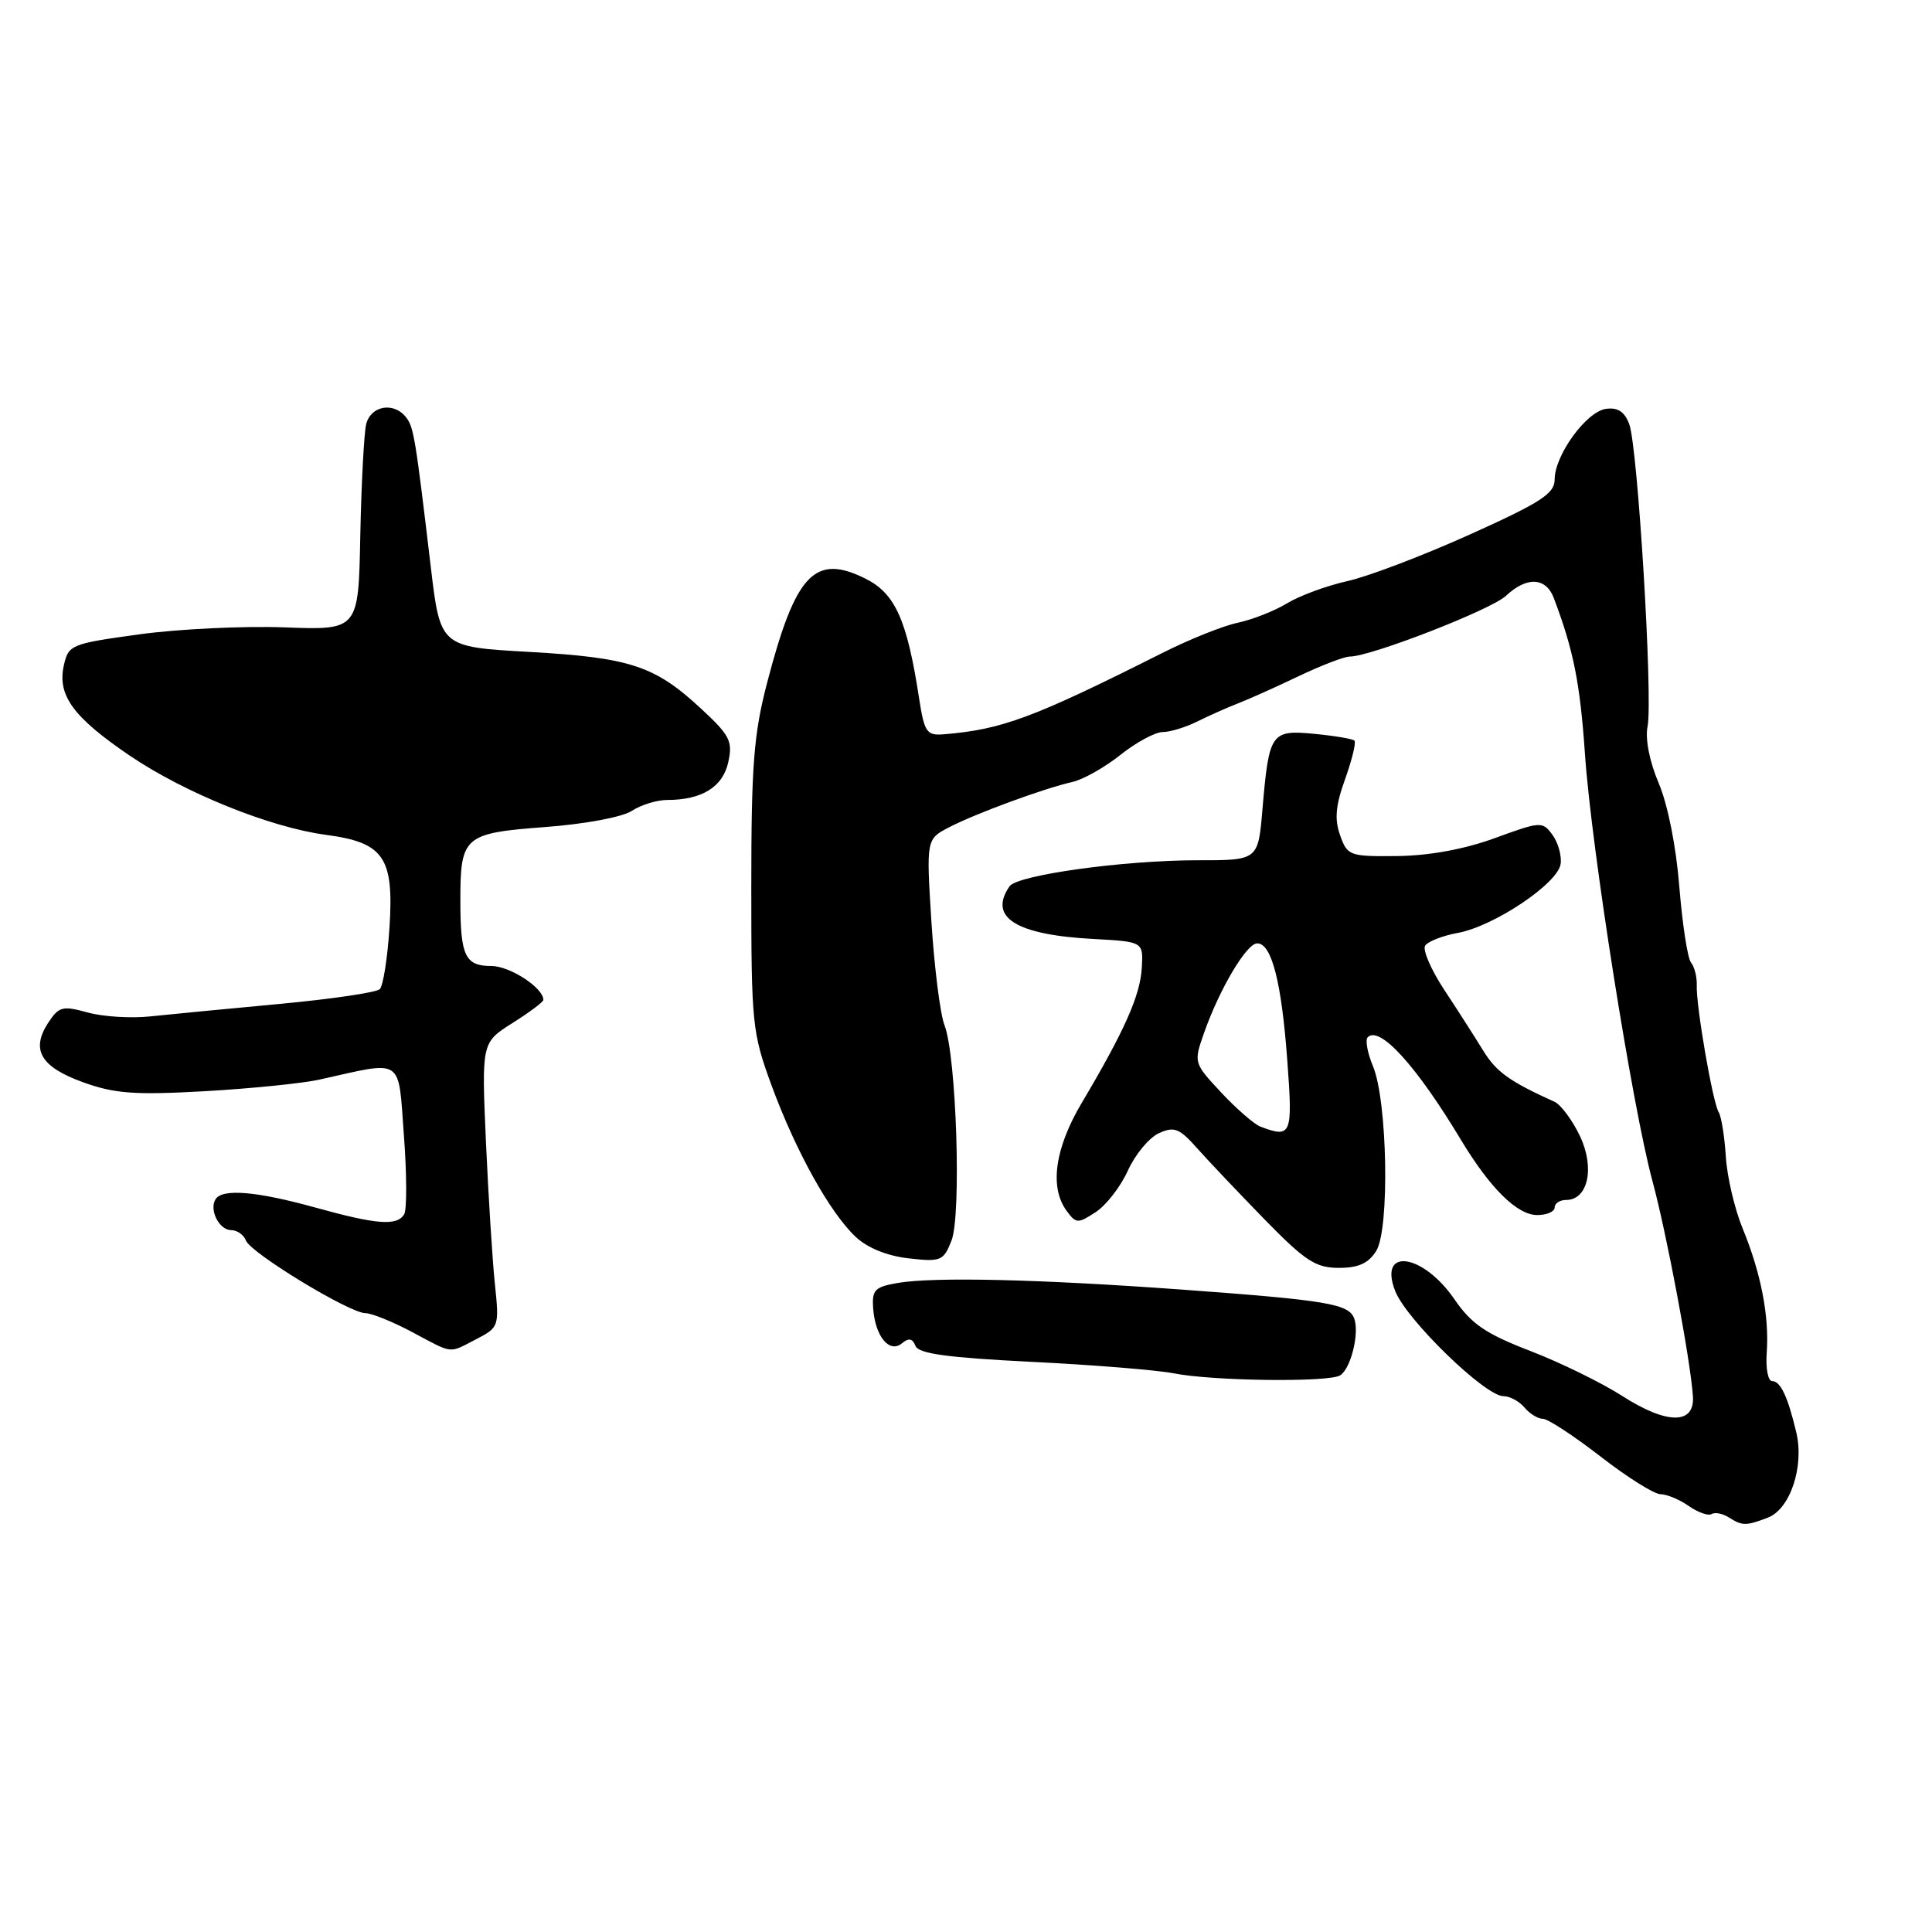 <?xml version="1.0" encoding="UTF-8" standalone="no"?>
<!DOCTYPE svg PUBLIC "-//W3C//DTD SVG 1.1//EN" "http://www.w3.org/Graphics/SVG/1.1/DTD/svg11.dtd" >
<svg xmlns="http://www.w3.org/2000/svg" xmlns:xlink="http://www.w3.org/1999/xlink" version="1.1" viewBox="0 0 256 256">
 <g >
 <path fill="currentColor"
d=" M 234.24 201.10 C 237.21 199.97 239.10 194.31 238.01 189.77 C 236.88 185.02 235.92 183.00 234.81 183.00 C 234.27 183.00 233.95 181.31 234.10 179.25 C 234.45 174.43 233.35 168.72 230.91 162.78 C 229.84 160.18 228.84 155.89 228.68 153.24 C 228.51 150.59 228.09 147.96 227.74 147.38 C 226.94 146.10 224.72 133.22 224.83 130.55 C 224.87 129.47 224.53 128.12 224.07 127.55 C 223.61 126.97 222.92 122.45 222.52 117.50 C 222.10 112.18 220.98 106.56 219.78 103.76 C 218.57 100.91 217.98 97.92 218.31 96.26 C 219.04 92.59 217.01 59.16 215.88 56.19 C 215.26 54.54 214.35 53.95 212.78 54.18 C 210.18 54.56 206.00 60.32 206.00 63.53 C 206.00 65.40 204.21 66.57 194.75 70.83 C 188.56 73.62 181.26 76.40 178.53 77.00 C 175.80 77.61 172.20 78.93 170.53 79.95 C 168.86 80.96 165.93 82.11 164.00 82.52 C 162.07 82.92 157.57 84.73 154.00 86.53 C 136.86 95.15 132.80 96.66 125.03 97.30 C 122.79 97.48 122.48 97.03 121.78 92.50 C 120.19 82.14 118.62 78.64 114.69 76.68 C 107.97 73.32 105.42 76.01 101.66 90.42 C 99.87 97.27 99.55 101.40 99.55 117.50 C 99.55 135.64 99.67 136.83 102.23 143.81 C 105.44 152.54 109.96 160.67 113.38 163.89 C 114.95 165.36 117.56 166.42 120.41 166.74 C 124.68 167.22 125.02 167.08 126.08 164.38 C 127.41 160.98 126.73 139.91 125.15 135.84 C 124.58 134.38 123.81 128.23 123.42 122.19 C 122.73 111.19 122.73 111.19 125.78 109.61 C 129.36 107.76 138.38 104.45 142.08 103.62 C 143.51 103.30 146.38 101.69 148.47 100.02 C 150.56 98.36 153.08 97.00 154.06 97.00 C 155.04 97.00 157.11 96.37 158.67 95.59 C 160.23 94.82 162.62 93.75 164.00 93.22 C 165.38 92.69 168.98 91.08 172.01 89.63 C 175.05 88.18 178.12 87.00 178.84 87.00 C 181.62 87.00 197.60 80.79 199.56 78.94 C 202.31 76.36 204.85 76.49 205.89 79.25 C 208.50 86.15 209.37 90.49 210.02 99.98 C 210.88 112.47 216.28 146.60 218.96 156.50 C 220.83 163.41 223.98 180.12 224.32 184.99 C 224.59 188.79 220.89 188.78 214.95 184.97 C 212.22 183.22 206.73 180.53 202.75 179.00 C 196.86 176.73 194.98 175.45 192.72 172.16 C 188.53 166.06 182.57 165.24 184.88 171.09 C 186.39 174.90 196.79 185.00 199.21 185.00 C 200.06 185.00 201.32 185.68 202.00 186.50 C 202.68 187.32 203.78 188.00 204.44 188.00 C 205.10 188.00 208.53 190.25 212.07 192.99 C 215.61 195.74 219.19 197.99 220.03 197.99 C 220.87 198.00 222.56 198.70 223.78 199.56 C 225.00 200.41 226.36 200.89 226.80 200.62 C 227.24 200.35 228.25 200.55 229.05 201.05 C 230.87 202.20 231.32 202.21 234.24 201.10 Z  M 177.60 182.23 C 179.02 181.28 180.16 176.58 179.43 174.68 C 178.69 172.76 175.79 172.28 156.50 170.87 C 137.62 169.50 123.86 169.18 119.00 169.99 C 115.91 170.52 115.52 170.91 115.70 173.38 C 115.97 177.09 117.85 179.37 119.52 177.99 C 120.41 177.25 120.92 177.35 121.30 178.33 C 121.70 179.37 125.48 179.89 136.66 180.45 C 144.82 180.85 153.30 181.54 155.50 181.97 C 160.68 183.00 176.18 183.19 177.60 182.23 Z  M 63.14 177.43 C 66.11 175.89 66.16 175.73 65.58 170.18 C 65.25 167.06 64.72 158.57 64.39 151.32 C 63.81 138.15 63.81 138.15 67.90 135.56 C 70.16 134.14 72.00 132.76 72.00 132.49 C 72.00 130.89 67.56 128.00 65.11 128.00 C 61.63 128.00 61.00 126.67 61.00 119.35 C 61.00 110.81 61.46 110.40 72.21 109.59 C 77.49 109.20 82.46 108.27 83.71 107.45 C 84.93 106.65 87.04 106.00 88.40 106.00 C 93.00 106.00 95.78 104.28 96.50 100.99 C 97.11 98.20 96.72 97.44 92.84 93.85 C 86.75 88.21 83.50 87.14 70.10 86.38 C 58.34 85.72 58.34 85.72 57.08 75.11 C 55.02 57.76 54.82 56.56 53.77 55.25 C 52.11 53.20 49.09 53.78 48.51 56.25 C 48.23 57.49 47.88 64.12 47.74 71.00 C 47.50 83.50 47.50 83.50 37.70 83.13 C 32.31 82.93 23.67 83.34 18.49 84.05 C 9.35 85.31 9.07 85.43 8.45 88.21 C 7.59 92.15 9.72 95.05 17.17 100.11 C 24.44 105.05 35.80 109.64 43.18 110.62 C 50.87 111.64 52.21 113.59 51.61 122.88 C 51.35 126.94 50.77 130.63 50.32 131.07 C 49.87 131.51 43.88 132.39 37.00 133.03 C 30.12 133.67 22.43 134.41 19.89 134.68 C 17.36 134.95 13.64 134.72 11.62 134.16 C 8.29 133.24 7.80 133.37 6.39 135.52 C 4.05 139.10 5.39 141.38 11.02 143.41 C 15.21 144.92 17.86 145.11 27.15 144.59 C 33.27 144.24 40.13 143.55 42.39 143.04 C 53.60 140.54 52.74 139.96 53.52 150.46 C 53.91 155.61 53.92 160.32 53.55 160.91 C 52.59 162.47 49.94 162.27 41.76 160.00 C 33.96 157.84 29.45 157.47 28.56 158.91 C 27.68 160.32 29.05 163.00 30.64 163.00 C 31.42 163.00 32.30 163.62 32.59 164.38 C 33.23 166.04 46.32 174.00 48.42 174.00 C 49.23 174.00 52.01 175.12 54.60 176.50 C 60.16 179.46 59.38 179.37 63.14 177.43 Z  M 182.36 165.75 C 184.15 162.88 183.85 145.90 181.93 141.29 C 181.19 139.52 180.88 137.79 181.23 137.44 C 182.81 135.86 187.68 141.22 193.56 151.00 C 197.45 157.46 201.03 161.00 203.69 161.00 C 204.96 161.00 206.00 160.55 206.00 160.00 C 206.00 159.45 206.68 159.00 207.52 159.00 C 210.44 159.00 211.35 154.71 209.34 150.51 C 208.33 148.40 206.82 146.38 206.00 146.00 C 199.99 143.28 198.26 142.04 196.50 139.16 C 195.40 137.37 193.08 133.75 191.34 131.11 C 189.61 128.47 188.48 125.86 188.84 125.30 C 189.20 124.75 191.16 123.98 193.19 123.61 C 197.97 122.73 206.42 117.07 206.79 114.49 C 206.95 113.39 206.46 111.65 205.71 110.62 C 204.39 108.82 204.16 108.83 198.06 111.06 C 194.03 112.53 189.39 113.38 185.17 113.43 C 178.82 113.50 178.54 113.40 177.57 110.68 C 176.81 108.55 176.97 106.73 178.24 103.22 C 179.15 100.66 179.71 98.38 179.47 98.14 C 179.24 97.90 176.85 97.50 174.17 97.24 C 168.41 96.69 168.15 97.07 167.28 107.25 C 166.71 114.00 166.71 114.00 158.60 113.99 C 148.93 113.99 134.79 115.94 133.77 117.44 C 130.92 121.56 134.60 123.87 144.90 124.42 C 151.50 124.78 151.50 124.78 151.29 128.28 C 151.08 131.92 148.98 136.63 143.34 146.13 C 139.77 152.15 139.04 157.31 141.33 160.44 C 142.59 162.15 142.82 162.16 145.19 160.61 C 146.58 159.70 148.50 157.22 149.46 155.09 C 150.42 152.97 152.26 150.75 153.55 150.16 C 155.60 149.22 156.27 149.49 158.70 152.23 C 160.24 153.96 164.28 158.21 167.67 161.69 C 172.96 167.10 174.36 168.00 177.40 168.00 C 180.00 168.00 181.33 167.40 182.36 165.75 Z  M 167.00 149.28 C 166.18 148.96 163.85 146.94 161.82 144.77 C 158.16 140.84 158.15 140.82 159.56 136.82 C 161.62 130.99 165.18 125.00 166.59 125.00 C 168.50 125.00 169.81 130.12 170.57 140.47 C 171.31 150.42 171.14 150.84 167.00 149.28 Z "/>
</g>
</svg>